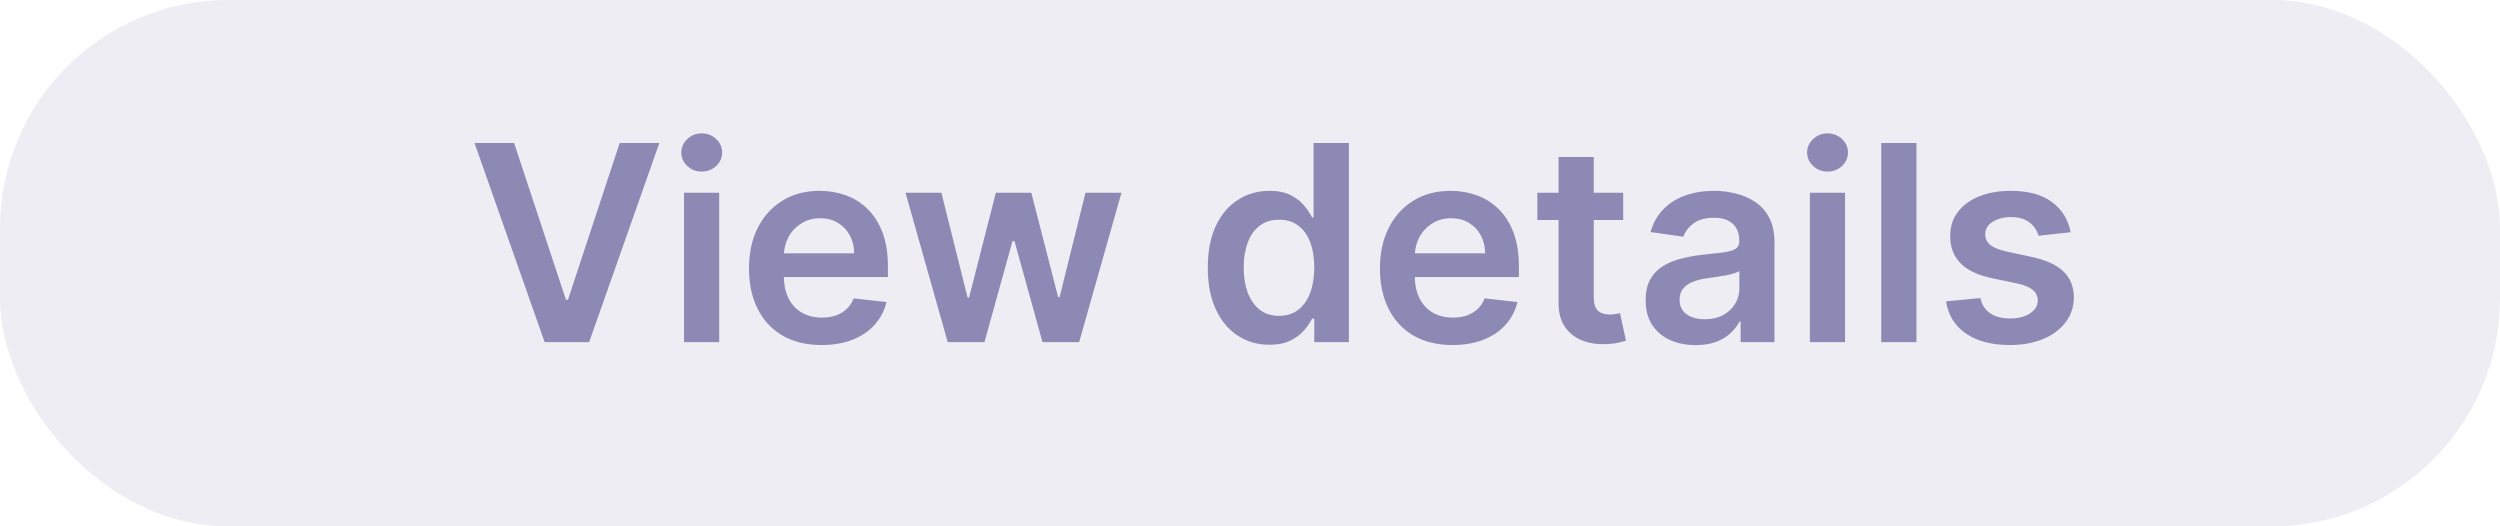 <svg width="95" height="20" viewBox="0 0 95 20" fill="none" xmlns="http://www.w3.org/2000/svg">
<rect width="95" height="20" rx="8.669" fill="#8C89B4" fill-opacity="0.15"/>
<path d="M19.536 5.434L21.505 11.389H21.583L23.548 5.434H25.055L22.388 13H20.696L18.032 5.434H19.536ZM25.993 13V7.325H27.33V13H25.993ZM26.665 6.52C26.453 6.52 26.271 6.45 26.119 6.309C25.966 6.167 25.89 5.995 25.89 5.796C25.89 5.594 25.966 5.423 26.119 5.282C26.271 5.14 26.453 5.068 26.665 5.068C26.88 5.068 27.062 5.14 27.212 5.282C27.365 5.423 27.441 5.594 27.441 5.796C27.441 5.995 27.365 6.167 27.212 6.309C27.062 6.45 26.88 6.52 26.665 6.52ZM31.218 13.111C30.649 13.111 30.157 12.993 29.744 12.756C29.332 12.517 29.016 12.18 28.794 11.744C28.573 11.306 28.462 10.79 28.462 10.196C28.462 9.612 28.573 9.1 28.794 8.659C29.018 8.216 29.331 7.871 29.733 7.625C30.134 7.376 30.606 7.252 31.148 7.252C31.497 7.252 31.827 7.308 32.138 7.421C32.45 7.532 32.726 7.705 32.965 7.939C33.206 8.173 33.396 8.471 33.534 8.833C33.672 9.192 33.741 9.621 33.741 10.118V10.528H29.09V9.627H32.459C32.457 9.371 32.401 9.143 32.293 8.944C32.184 8.742 32.033 8.583 31.838 8.467C31.646 8.351 31.422 8.293 31.166 8.293C30.893 8.293 30.652 8.36 30.446 8.493C30.239 8.623 30.077 8.796 29.962 9.01C29.848 9.222 29.791 9.455 29.788 9.708V10.495C29.788 10.825 29.848 11.108 29.969 11.345C30.09 11.579 30.258 11.759 30.475 11.884C30.692 12.007 30.946 12.069 31.236 12.069C31.431 12.069 31.607 12.042 31.765 11.988C31.922 11.931 32.059 11.849 32.175 11.74C32.29 11.632 32.378 11.498 32.437 11.338L33.686 11.478C33.607 11.808 33.456 12.096 33.235 12.342C33.016 12.586 32.735 12.776 32.392 12.911C32.05 13.044 31.659 13.111 31.218 13.111ZM36.013 13L34.41 7.325H35.773L36.77 11.315H36.822L37.842 7.325H39.19L40.21 11.293H40.265L41.248 7.325H42.615L41.008 13H39.615L38.551 9.165H38.474L37.41 13H36.013ZM48.235 13.1C47.789 13.1 47.39 12.985 47.038 12.756C46.686 12.527 46.407 12.195 46.203 11.759C45.999 11.323 45.896 10.793 45.896 10.17C45.896 9.54 46 9.008 46.207 8.574C46.416 8.138 46.698 7.809 47.053 7.588C47.407 7.364 47.803 7.252 48.239 7.252C48.571 7.252 48.844 7.308 49.059 7.421C49.273 7.532 49.443 7.667 49.569 7.824C49.694 7.979 49.791 8.126 49.861 8.264H49.916V5.434H51.257V13H49.942V12.106H49.861C49.791 12.244 49.692 12.39 49.561 12.546C49.431 12.698 49.258 12.829 49.044 12.937C48.83 13.046 48.56 13.1 48.235 13.1ZM48.608 12.002C48.891 12.002 49.133 11.926 49.332 11.774C49.532 11.618 49.683 11.403 49.787 11.127C49.89 10.851 49.942 10.53 49.942 10.163C49.942 9.796 49.89 9.477 49.787 9.206C49.686 8.935 49.535 8.724 49.336 8.574C49.139 8.424 48.896 8.349 48.608 8.349C48.31 8.349 48.061 8.426 47.862 8.582C47.662 8.737 47.512 8.951 47.411 9.224C47.31 9.498 47.26 9.811 47.26 10.163C47.26 10.517 47.31 10.834 47.411 11.112C47.514 11.388 47.666 11.606 47.865 11.766C48.068 11.924 48.315 12.002 48.608 12.002ZM55.194 13.111C54.625 13.111 54.134 12.993 53.72 12.756C53.309 12.517 52.992 12.18 52.771 11.744C52.549 11.306 52.438 10.79 52.438 10.196C52.438 9.612 52.549 9.1 52.771 8.659C52.995 8.216 53.308 7.871 53.709 7.625C54.111 7.376 54.582 7.252 55.124 7.252C55.474 7.252 55.804 7.308 56.114 7.421C56.427 7.532 56.703 7.705 56.942 7.939C57.183 8.173 57.373 8.471 57.511 8.833C57.648 9.192 57.718 9.621 57.718 10.118V10.528H53.066V9.627H56.435C56.433 9.371 56.378 9.143 56.269 8.944C56.161 8.742 56.009 8.583 55.815 8.467C55.623 8.351 55.399 8.293 55.142 8.293C54.869 8.293 54.629 8.36 54.422 8.493C54.215 8.623 54.054 8.796 53.938 9.01C53.825 9.222 53.767 9.455 53.764 9.708V10.495C53.764 10.825 53.825 11.108 53.946 11.345C54.066 11.579 54.235 11.759 54.452 11.884C54.668 12.007 54.922 12.069 55.213 12.069C55.407 12.069 55.583 12.042 55.741 11.988C55.899 11.931 56.035 11.849 56.151 11.74C56.267 11.632 56.354 11.498 56.413 11.338L57.662 11.478C57.583 11.808 57.433 12.096 57.211 12.342C56.992 12.586 56.711 12.776 56.369 12.911C56.027 13.044 55.635 13.111 55.194 13.111ZM61.682 7.325V8.36H58.42V7.325H61.682ZM59.226 5.966H60.563V11.293C60.563 11.473 60.59 11.611 60.644 11.707C60.701 11.801 60.775 11.865 60.866 11.899C60.957 11.934 61.058 11.951 61.169 11.951C61.253 11.951 61.329 11.945 61.398 11.932C61.469 11.92 61.524 11.909 61.56 11.899L61.786 12.945C61.715 12.969 61.612 12.996 61.479 13.026C61.349 13.055 61.189 13.073 60.999 13.078C60.664 13.087 60.362 13.037 60.094 12.926C59.825 12.813 59.612 12.638 59.455 12.402C59.3 12.165 59.223 11.87 59.226 11.515V5.966ZM64.434 13.114C64.074 13.114 63.75 13.05 63.462 12.922C63.176 12.792 62.95 12.6 62.782 12.346C62.617 12.092 62.535 11.78 62.535 11.408C62.535 11.088 62.594 10.823 62.712 10.613C62.831 10.404 62.992 10.237 63.196 10.111C63.401 9.985 63.631 9.891 63.887 9.827C64.146 9.76 64.413 9.712 64.689 9.682C65.021 9.648 65.291 9.617 65.498 9.59C65.705 9.561 65.855 9.516 65.948 9.457C66.045 9.396 66.093 9.301 66.093 9.173V9.15C66.093 8.872 66.01 8.657 65.845 8.504C65.68 8.351 65.442 8.275 65.132 8.275C64.805 8.275 64.545 8.346 64.353 8.489C64.163 8.632 64.035 8.801 63.968 8.995L62.72 8.818C62.818 8.473 62.981 8.185 63.207 7.953C63.434 7.72 63.711 7.545 64.038 7.429C64.366 7.311 64.728 7.252 65.125 7.252C65.398 7.252 65.67 7.284 65.941 7.348C66.212 7.412 66.46 7.518 66.684 7.665C66.908 7.811 67.088 8.009 67.223 8.26C67.361 8.511 67.43 8.825 67.43 9.202V13H66.144V12.22H66.1C66.019 12.378 65.904 12.526 65.756 12.664C65.611 12.799 65.428 12.909 65.206 12.993C64.987 13.074 64.729 13.114 64.434 13.114ZM64.781 12.132C65.05 12.132 65.282 12.079 65.479 11.973C65.676 11.865 65.828 11.722 65.934 11.544C66.042 11.367 66.096 11.174 66.096 10.964V10.296C66.054 10.33 65.983 10.362 65.882 10.392C65.784 10.421 65.673 10.447 65.549 10.469C65.426 10.492 65.305 10.511 65.184 10.528C65.063 10.546 64.958 10.56 64.87 10.573C64.67 10.6 64.492 10.644 64.334 10.706C64.177 10.767 64.052 10.854 63.961 10.964C63.87 11.073 63.824 11.213 63.824 11.386C63.824 11.632 63.914 11.818 64.094 11.943C64.274 12.069 64.503 12.132 64.781 12.132ZM68.775 13V7.325H70.112V13H68.775ZM69.447 6.52C69.235 6.52 69.053 6.45 68.9 6.309C68.748 6.167 68.671 5.995 68.671 5.796C68.671 5.594 68.748 5.423 68.9 5.282C69.053 5.14 69.235 5.068 69.447 5.068C69.661 5.068 69.844 5.14 69.994 5.282C70.147 5.423 70.223 5.594 70.223 5.796C70.223 5.995 70.147 6.167 69.994 6.309C69.844 6.45 69.661 6.52 69.447 6.52ZM72.825 5.434V13H71.487V5.434H72.825ZM78.685 8.825L77.466 8.958C77.431 8.835 77.371 8.719 77.285 8.611C77.201 8.503 77.088 8.415 76.945 8.349C76.802 8.282 76.627 8.249 76.42 8.249C76.142 8.249 75.908 8.309 75.718 8.43C75.531 8.551 75.439 8.707 75.441 8.899C75.439 9.064 75.499 9.198 75.622 9.302C75.748 9.405 75.955 9.49 76.243 9.557L77.211 9.764C77.748 9.879 78.147 10.063 78.408 10.314C78.671 10.565 78.804 10.894 78.807 11.301C78.804 11.658 78.7 11.973 78.493 12.246C78.288 12.517 78.004 12.729 77.639 12.882C77.275 13.034 76.856 13.111 76.383 13.111C75.689 13.111 75.13 12.966 74.706 12.675C74.282 12.382 74.03 11.974 73.949 11.452L75.253 11.326C75.312 11.583 75.438 11.776 75.63 11.906C75.822 12.037 76.072 12.102 76.38 12.102C76.697 12.102 76.952 12.037 77.144 11.906C77.339 11.776 77.436 11.615 77.436 11.422C77.436 11.26 77.373 11.126 77.248 11.02C77.125 10.914 76.933 10.833 76.671 10.776L75.704 10.573C75.159 10.46 74.757 10.269 74.496 10C74.234 9.729 74.105 9.387 74.108 8.973C74.105 8.623 74.2 8.32 74.392 8.064C74.587 7.806 74.856 7.606 75.201 7.466C75.548 7.323 75.949 7.252 76.402 7.252C77.067 7.252 77.59 7.393 77.972 7.676C78.356 7.96 78.594 8.343 78.685 8.825Z" fill="#8C89B4"/>
</svg>
